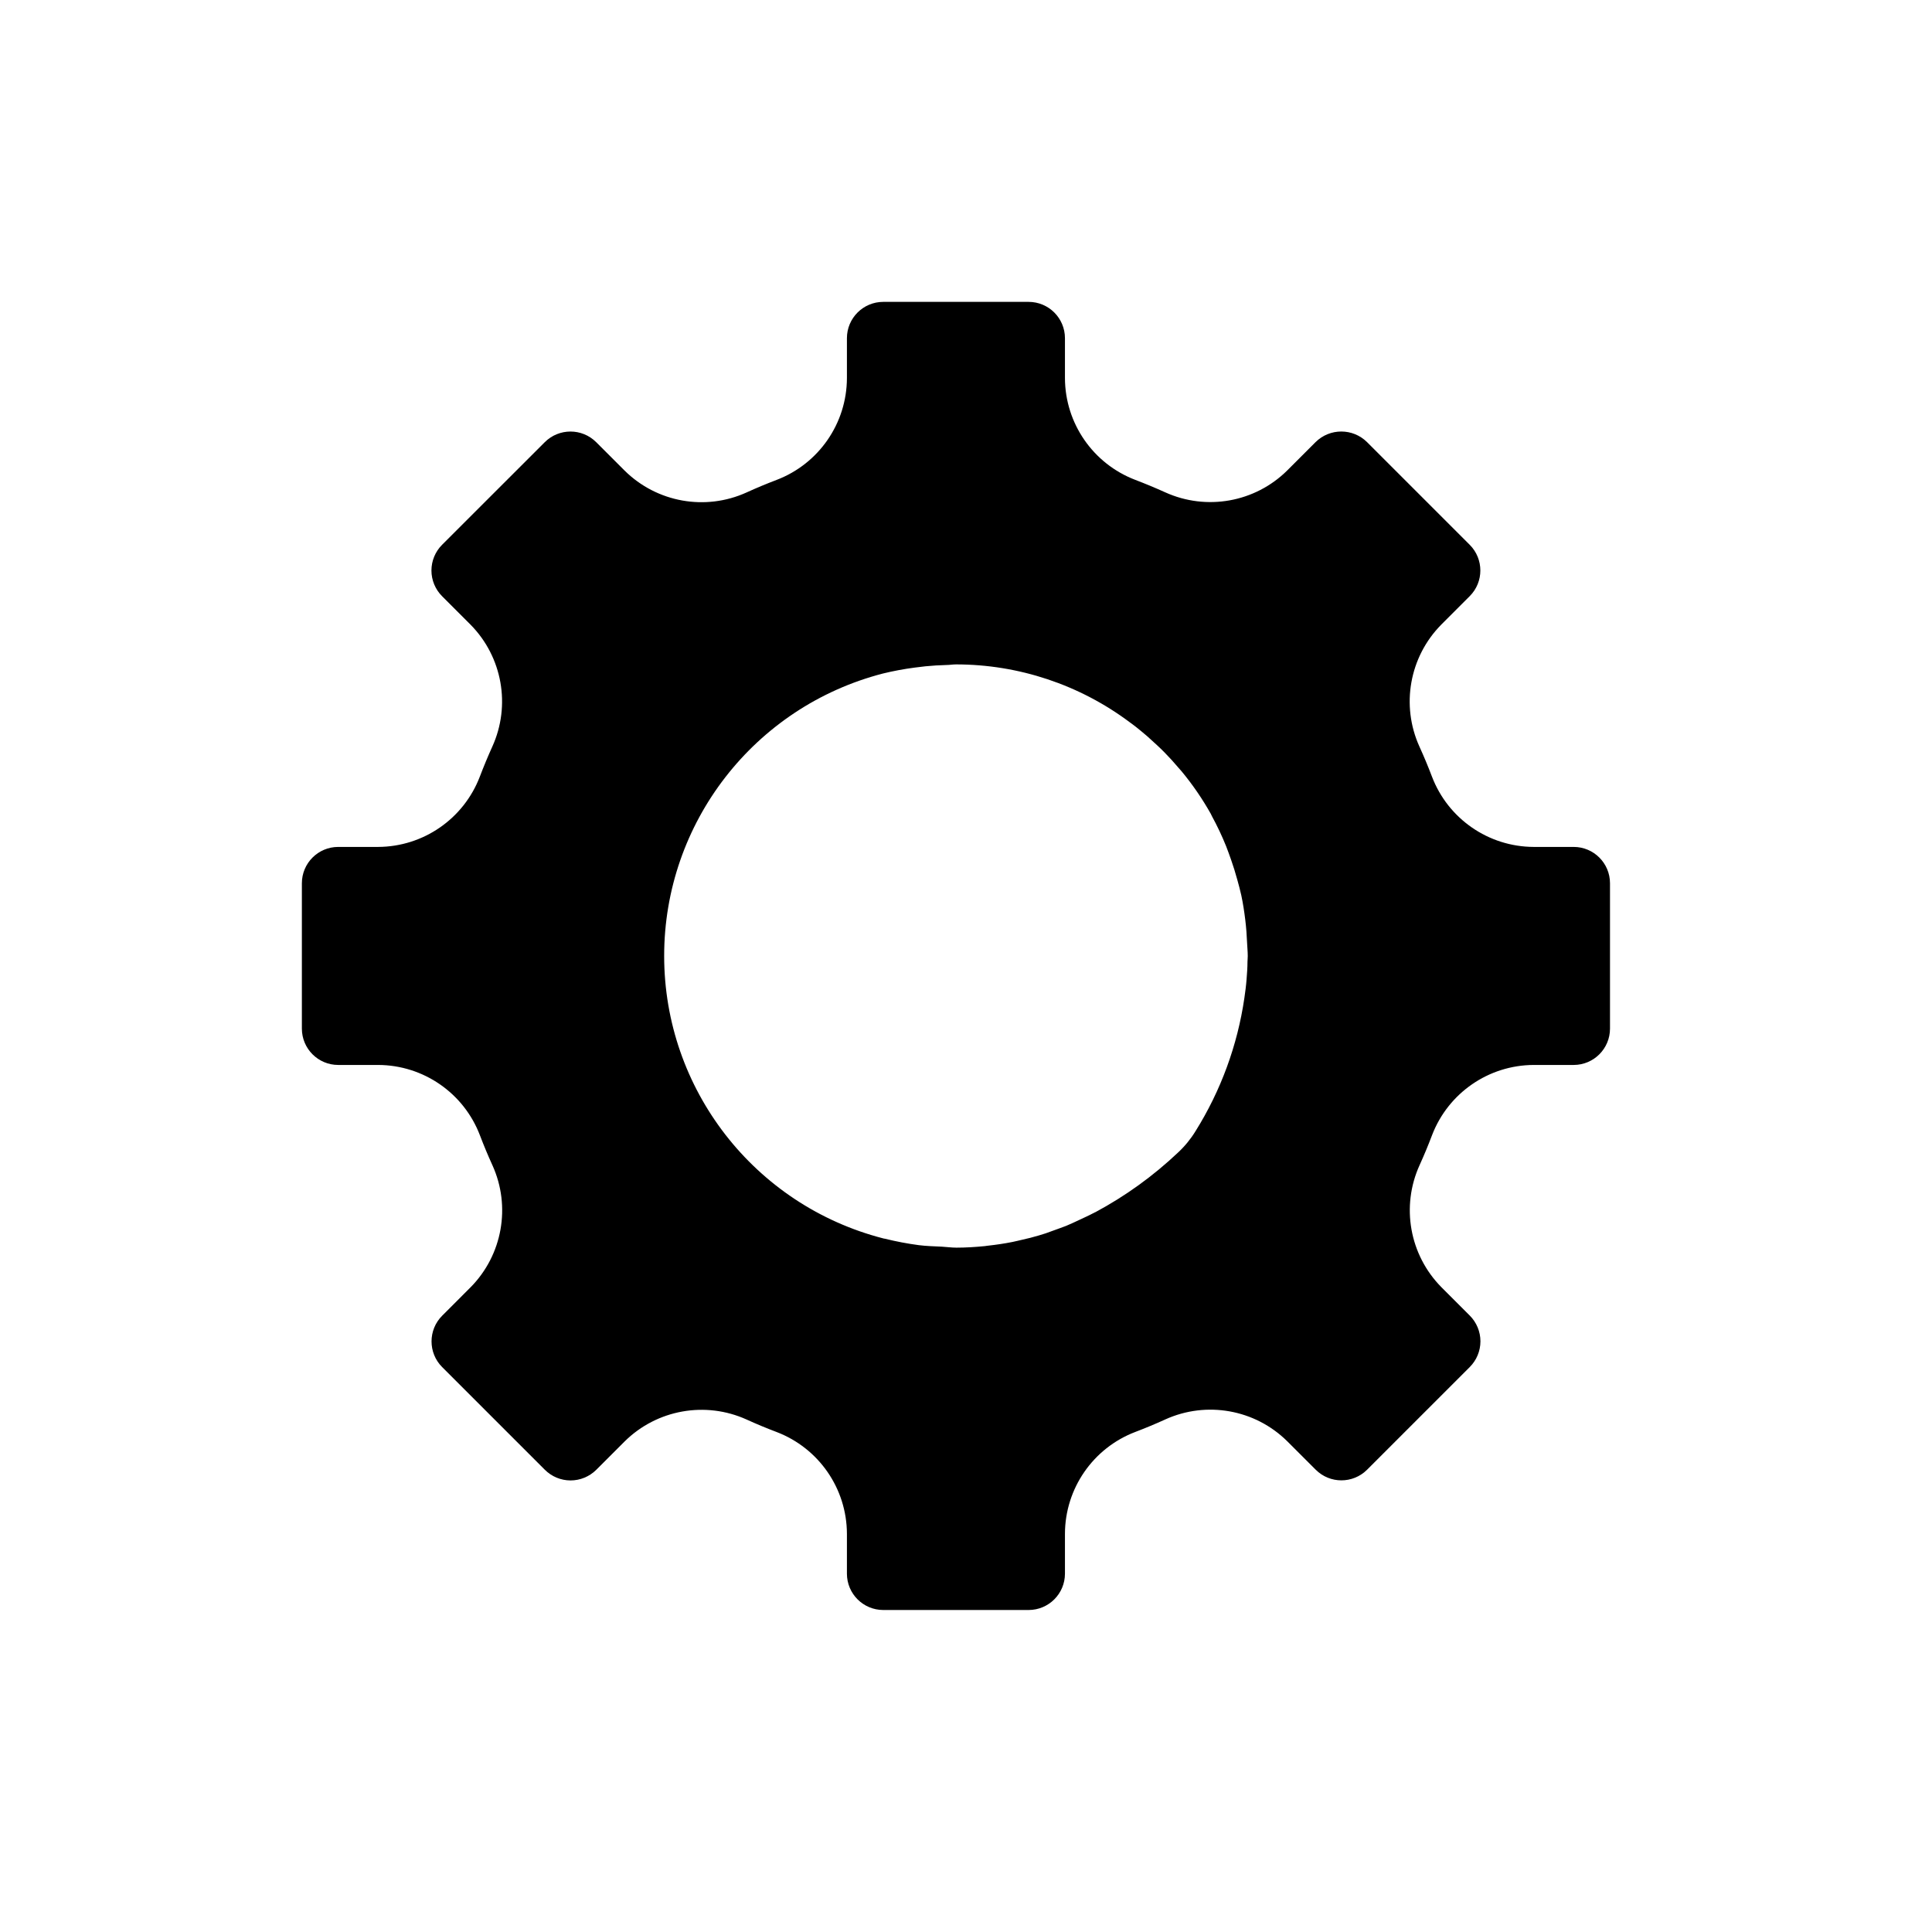 <?xml version="1.0" encoding="UTF-8" standalone="no"?>
<!DOCTYPE svg PUBLIC "-//W3C//DTD SVG 1.1//EN" "http://www.w3.org/Graphics/SVG/1.1/DTD/svg11.dtd">
<svg width="100%" height="100%" viewBox="0 0 96 96" version="1.1" xmlns="http://www.w3.org/2000/svg" xmlns:xlink="http://www.w3.org/1999/xlink" xml:space="preserve" xmlns:serif="http://www.serif.com/" style="fill-rule:evenodd;clip-rule:evenodd;stroke-linejoin:round;stroke-miterlimit:2;">
    <path id="Settings-Icon" serif:id="Settings Icon" d="M78.194,52.917C79.192,52.917 80,52.108 80,51.111L80,43.889C80,42.892 79.192,42.083 78.194,42.083L76.208,42.083C73.963,42.075 71.953,40.686 71.153,38.588C70.962,38.086 70.754,37.587 70.531,37.098C69.603,35.049 70.034,32.639 71.615,31.038L73.029,29.623C73.734,28.918 73.734,27.776 73.029,27.07L67.926,21.967C67.218,21.267 66.079,21.267 65.371,21.967L63.958,23.38C62.358,24.962 59.948,25.392 57.898,24.463C57.408,24.241 56.91,24.035 56.405,23.842C54.312,23.039 52.926,21.034 52.917,18.792L52.917,16.805C52.917,15.808 52.108,15 51.111,15L43.889,15C42.892,15 42.083,15.808 42.083,16.805L42.083,18.792C42.075,21.037 40.686,23.046 38.588,23.847C38.086,24.038 37.587,24.246 37.098,24.469C35.049,25.399 32.639,24.967 31.038,23.385L29.624,21.971C28.918,21.267 27.776,21.267 27.07,21.971L21.967,27.07C21.629,27.409 21.438,27.868 21.438,28.348C21.438,28.826 21.629,29.287 21.967,29.625L23.38,31.038C24.961,32.639 25.392,35.049 24.463,37.098C24.241,37.588 24.035,38.086 23.842,38.591C23.04,40.686 21.035,42.073 18.792,42.083L16.806,42.083C15.808,42.083 15,42.892 15,43.889L15,51.111C15,52.108 15.808,52.917 16.806,52.917L18.792,52.917C21.037,52.925 23.047,54.314 23.847,56.412C24.038,56.914 24.246,57.413 24.469,57.902C25.397,59.951 24.966,62.361 23.385,63.962L21.971,65.377C21.267,66.082 21.267,67.225 21.971,67.93L27.074,73.033C27.412,73.371 27.872,73.562 28.351,73.562C28.83,73.562 29.29,73.371 29.629,73.033L31.042,71.62C32.643,70.04 35.052,69.609 37.102,70.537C37.591,70.76 38.09,70.967 38.595,71.158C40.688,71.961 42.074,73.966 42.083,76.208L42.083,78.194C42.083,79.192 42.892,80 43.889,80L51.111,80C52.108,80 52.917,79.192 52.917,78.194L52.917,76.208C52.925,73.963 54.314,71.953 56.412,71.153C56.914,70.962 57.413,70.754 57.902,70.531C59.951,69.601 62.361,70.032 63.962,71.615L65.377,73.029C66.082,73.734 67.224,73.734 67.93,73.029L73.033,67.926C73.371,67.588 73.562,67.128 73.562,66.649C73.562,66.17 73.371,65.71 73.033,65.371L71.62,63.958C70.039,62.357 69.608,59.948 70.537,57.898C70.76,57.408 70.967,56.91 71.158,56.405C71.961,54.312 73.966,52.926 76.208,52.917L78.194,52.917ZM61.987,47.784C61.987,48.074 61.965,48.363 61.942,48.655C61.918,48.977 61.877,49.283 61.832,49.593C61.489,51.941 60.663,54.193 59.406,56.205C59.167,56.595 58.877,56.95 58.543,57.262C57.306,58.434 55.917,59.436 54.413,60.241L54.404,60.241C54.132,60.386 53.863,60.508 53.598,60.632C53.39,60.728 53.182,60.828 52.97,60.915C52.757,61.002 52.517,61.076 52.292,61.163C52.066,61.25 51.852,61.324 51.626,61.387C51.336,61.472 51.054,61.548 50.77,61.607C50.61,61.642 50.463,61.683 50.305,61.713C49.901,61.794 49.5,61.852 49.113,61.895C49.062,61.895 49.01,61.911 48.951,61.917C48.468,61.965 47.985,61.995 47.529,61.995C47.268,61.995 47.034,61.958 46.783,61.945C46.406,61.928 46.031,61.918 45.655,61.871C45.087,61.796 44.523,61.688 43.967,61.55C43.939,61.55 43.912,61.541 43.886,61.535C37.481,59.884 33.004,54.113 33.002,47.504C32.999,40.896 37.471,35.122 43.875,33.466C44.389,33.341 44.911,33.243 45.437,33.174C45.618,33.149 45.801,33.128 45.984,33.108C46.33,33.073 46.675,33.054 47.019,33.044C47.179,33.044 47.34,33.014 47.502,33.014C50.617,33.014 53.647,34.024 56.139,35.891L56.403,36.087C56.606,36.248 56.806,36.412 57.001,36.58C57.162,36.722 57.323,36.87 57.484,37.02C57.616,37.145 57.748,37.267 57.874,37.398C58.114,37.641 58.343,37.895 58.565,38.158C58.613,38.214 58.667,38.268 58.713,38.326C59.259,38.985 59.744,39.692 60.163,40.437C60.184,40.474 60.197,40.514 60.218,40.551C60.484,41.039 60.722,41.542 60.929,42.057C61.019,42.278 61.09,42.5 61.173,42.724C61.286,43.046 61.388,43.372 61.478,43.704C61.549,43.965 61.623,44.224 61.679,44.487C61.765,44.887 61.826,45.291 61.877,45.708C61.924,46.091 61.952,46.476 61.968,46.862C61.977,47.075 62,47.284 62,47.506C62,47.606 61.989,47.692 61.987,47.784Z" style="fill:black;fill-rule:nonzero;"/>
</svg>
